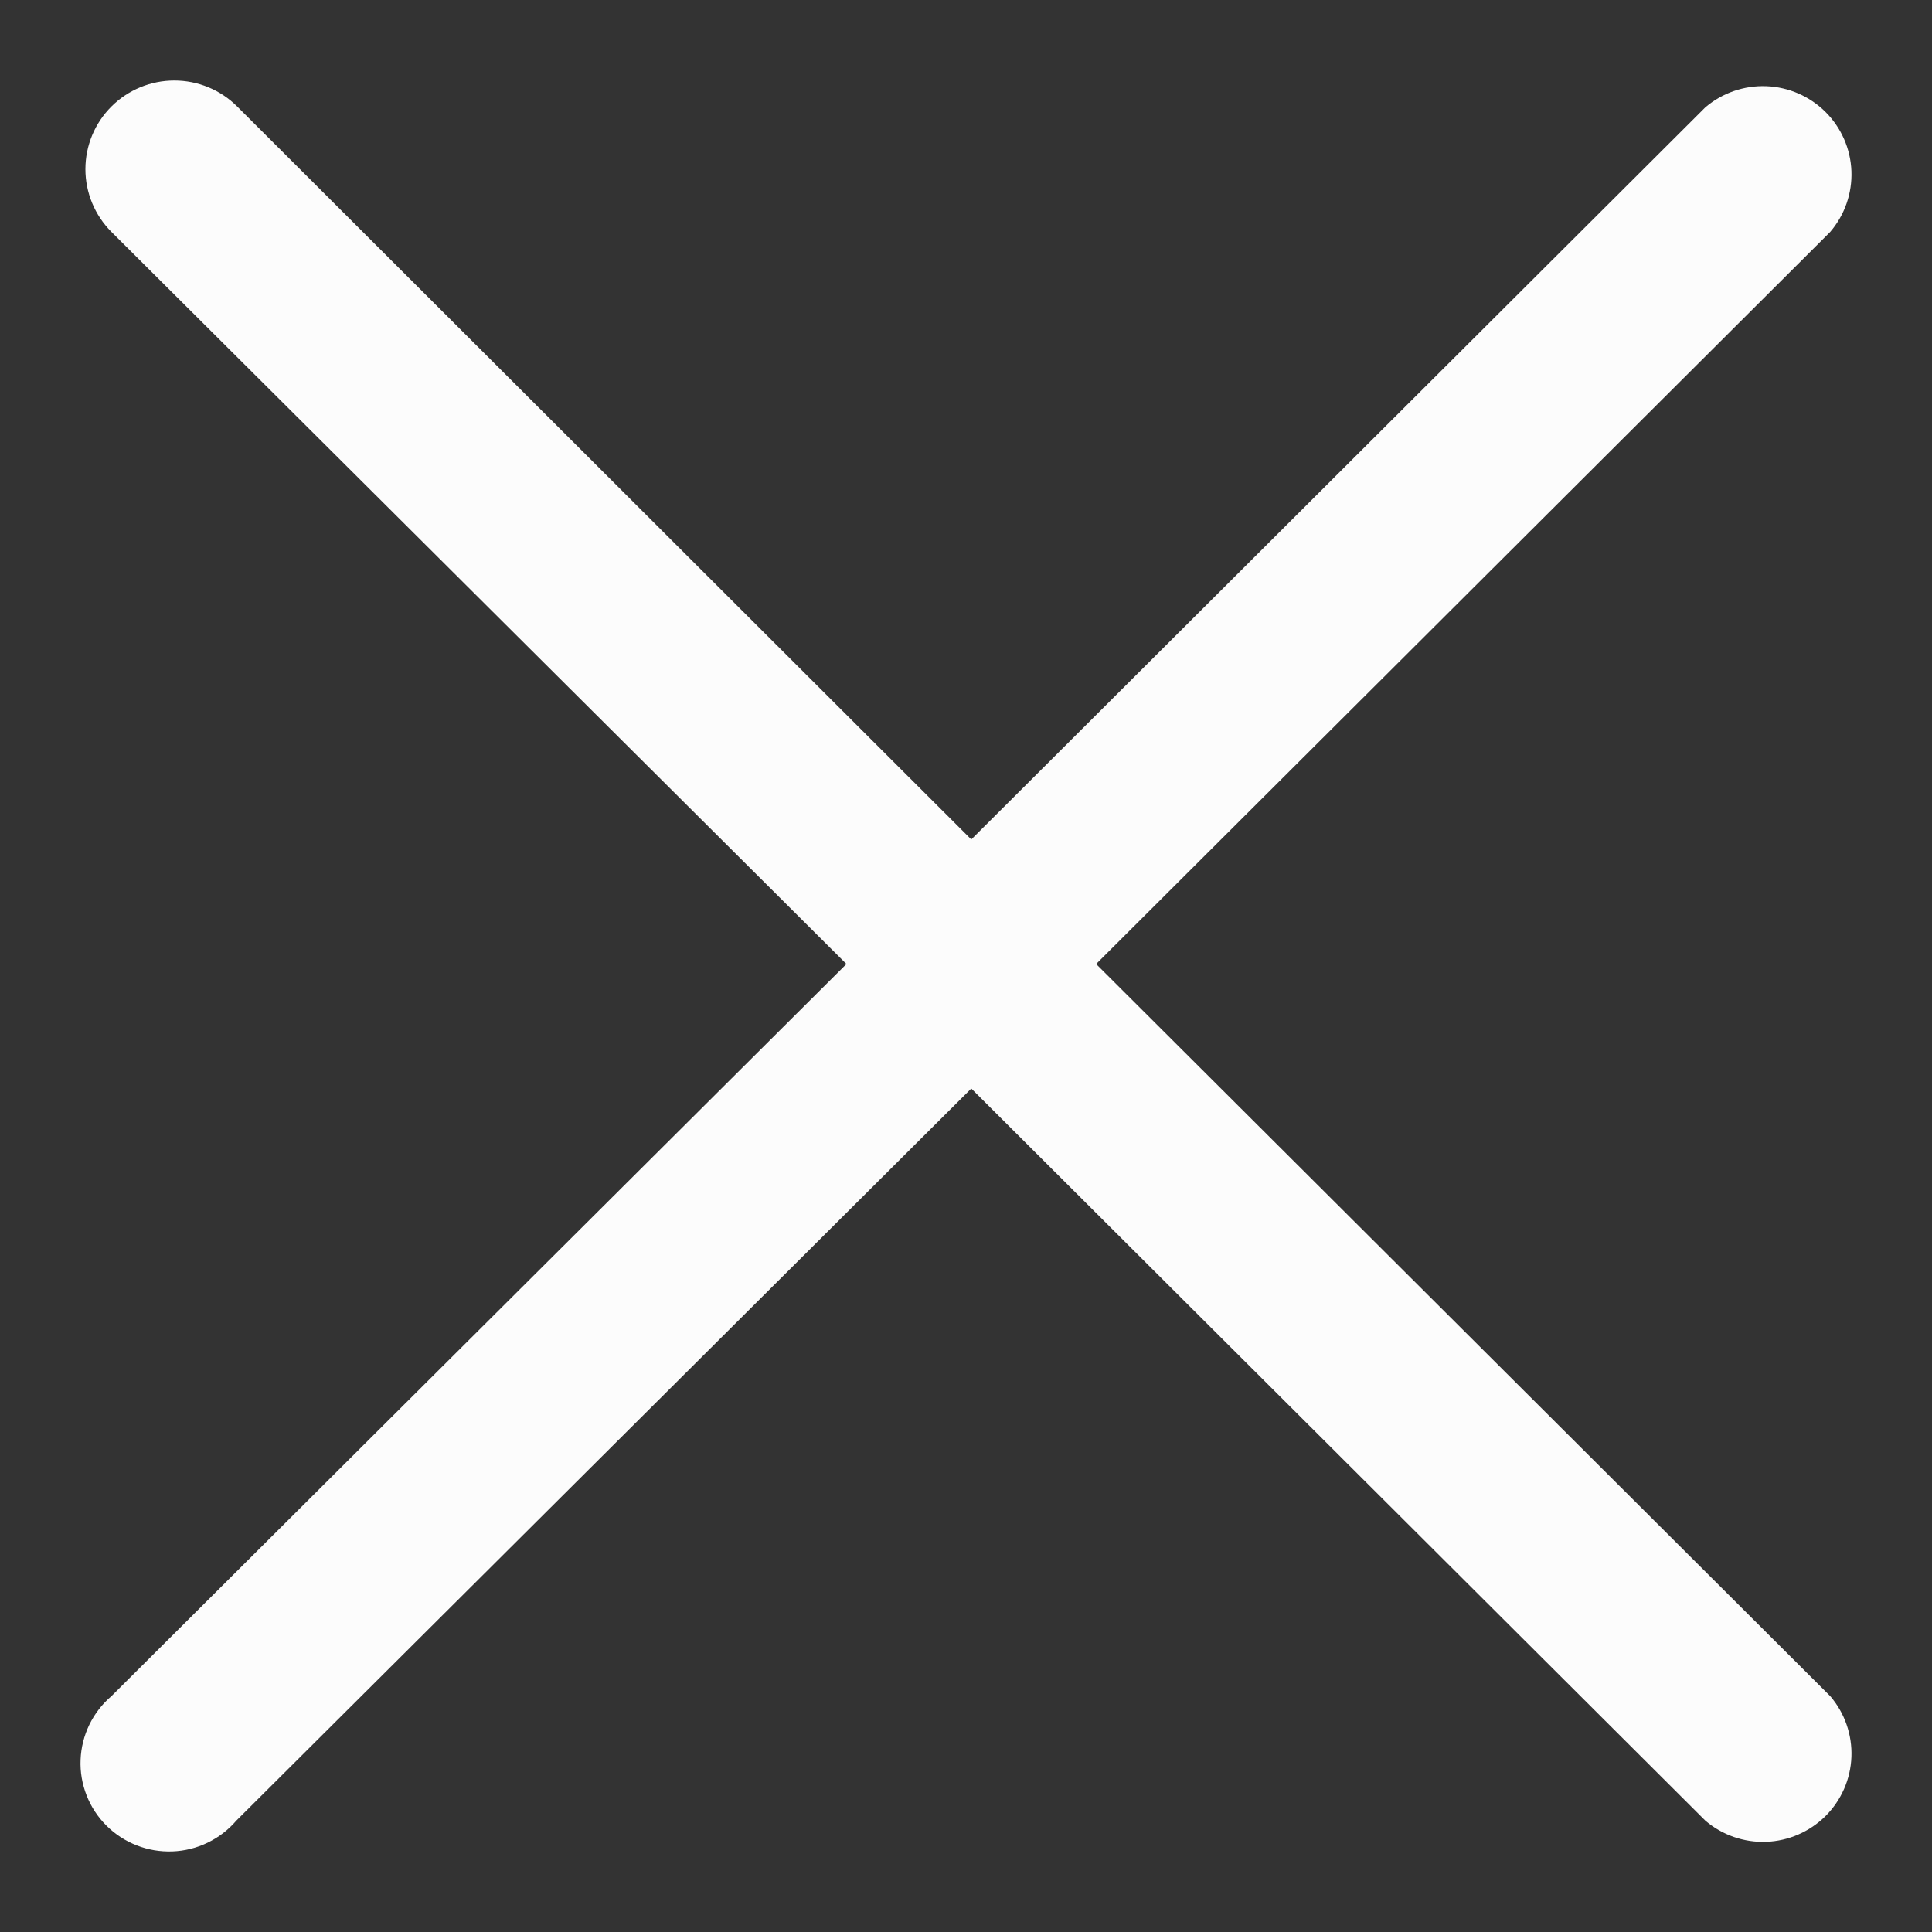 <svg width="34" height="34" viewBox="0 0 34 34" fill="none" xmlns="http://www.w3.org/2000/svg">
<rect x="0" y="0" width="34" height="34" fill="#333333" stroke="none"/>
<path d="M19.29 16.965L32.209 4.081C32.464 3.783 32.597 3.401 32.582 3.01C32.567 2.619 32.404 2.248 32.127 1.971C31.849 1.694 31.477 1.532 31.085 1.517C30.693 1.502 30.309 1.635 30.011 1.889L17.093 14.773L4.174 1.874C3.881 1.581 3.483 1.417 3.068 1.417C2.653 1.417 2.255 1.581 1.961 1.874C1.668 2.166 1.503 2.563 1.503 2.977C1.503 3.391 1.668 3.788 1.961 4.081L14.896 16.965L1.961 29.849C1.798 29.988 1.666 30.16 1.572 30.352C1.479 30.545 1.426 30.755 1.418 30.969C1.409 31.183 1.446 31.397 1.524 31.596C1.602 31.796 1.721 31.977 1.873 32.128C2.025 32.28 2.207 32.398 2.407 32.476C2.606 32.554 2.82 32.59 3.035 32.582C3.25 32.574 3.46 32.522 3.654 32.428C3.847 32.335 4.019 32.203 4.159 32.04L17.093 19.156L30.011 32.04C30.309 32.295 30.693 32.428 31.085 32.413C31.477 32.398 31.849 32.235 32.127 31.959C32.404 31.682 32.567 31.311 32.582 30.92C32.597 30.529 32.464 30.146 32.209 29.849L19.29 16.965Z" fill="#FCFCFC"/>
</svg>

